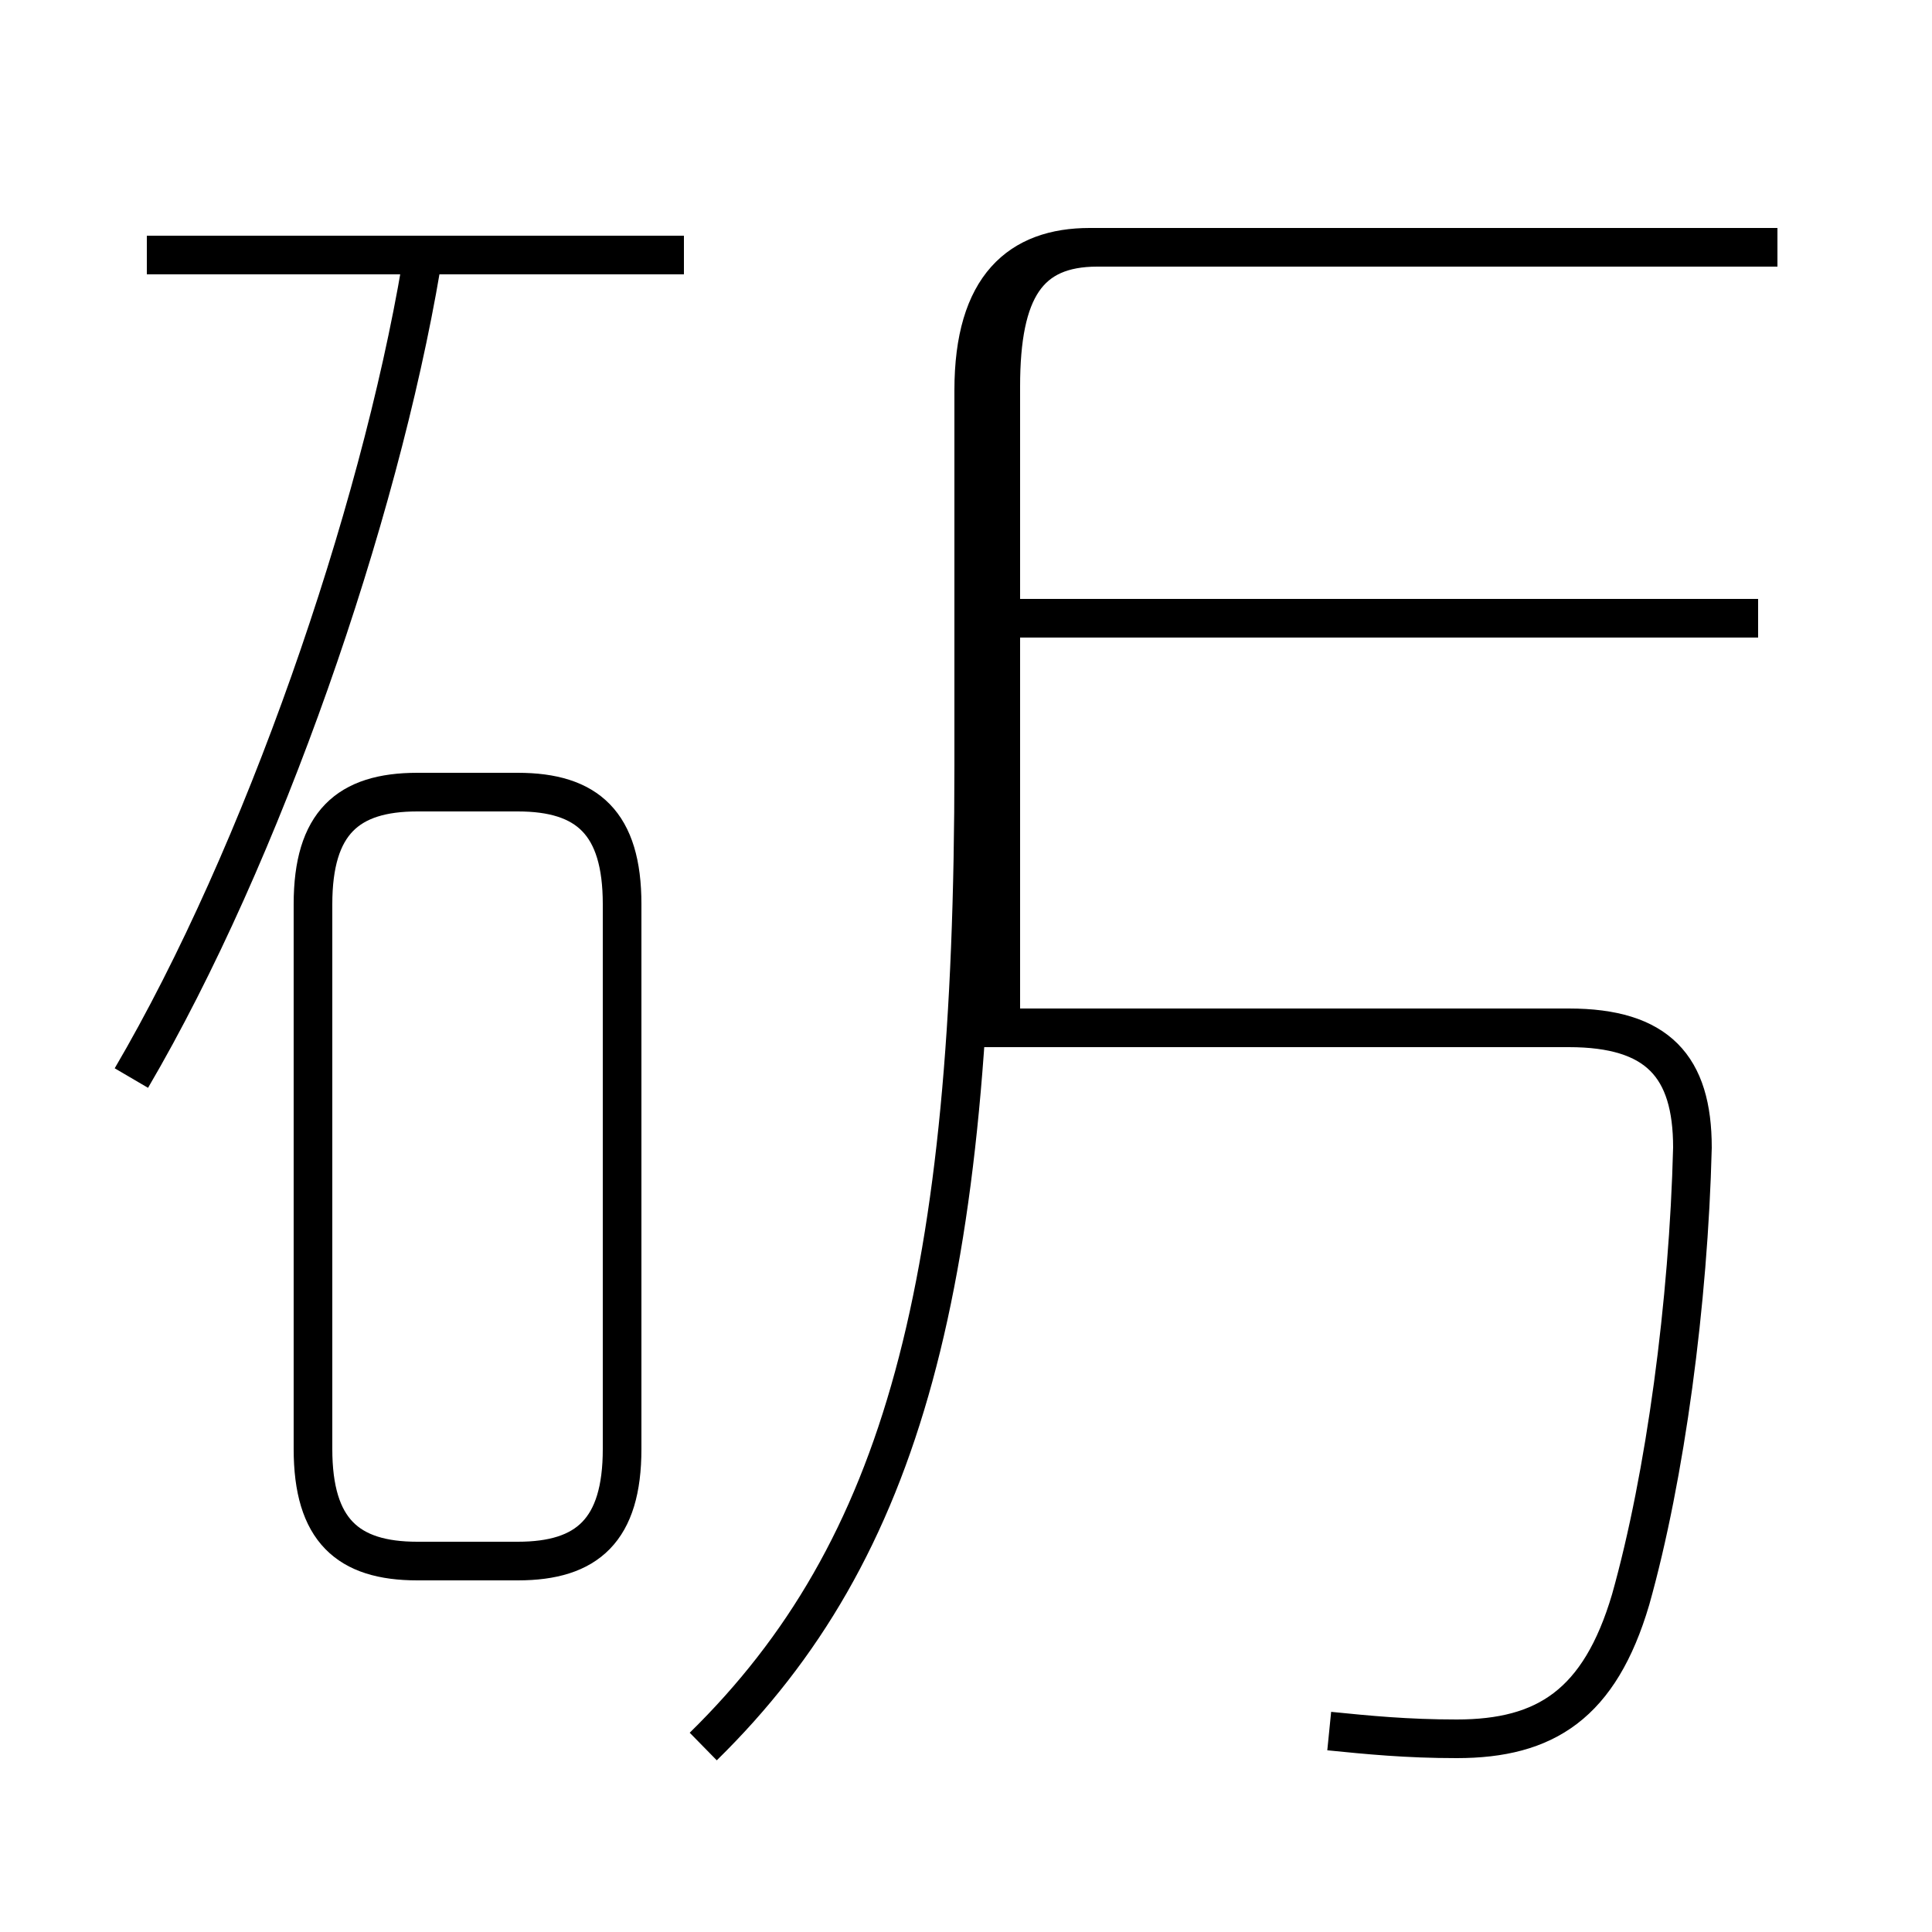 <?xml version='1.0' encoding='utf8'?>
<svg viewBox="0.0 -44.0 50.0 50.0" version="1.1" xmlns="http://www.w3.org/2000/svg">
<rect x="0.0" y="-44.0" width="50.0" height="50.0" fill="#808080" stroke="none"/>
<rect x="-1000" y="-1000" width="2000" height="2000" stroke="white" fill="white"/>
<g style="fill:none; stroke:#000000;  stroke-width:1">
<path d="M 17.7 37.4 L 3.8 37.4 M 3.4 16.1 C 6.8 21.9 9.8 30.6 10.9 37.1 M 11.1 3.6 L 13.4 3.6 C 15.2 3.6 16.1 4.4 16.1 6.5 L 16.1 20.6 C 16.1 22.7 15.2 23.5 13.4 23.5 L 10.8 23.5 C 9.0 23.5 8.1 22.7 8.1 20.6 L 8.1 6.5 C 8.1 4.4 9.0 3.6 10.8 3.6 Z M 34.4 -0.8 C 35.4 -0.9 36.4 -1.0 37.7 -1.0 C 40.0 -1.0 41.4 -0.1 42.2 2.6 C 43.1 5.8 43.7 10.3 43.8 14.3 C 43.8 16.4 42.9 17.4 40.6 17.4 L 25.9 17.4 L 25.9 34.0 C 25.9 36.5 26.6 37.6 28.4 37.6 L 45.5 37.6 M 18.2 -1.2 C 23.4 3.9 25.2 10.8 25.2 24.2 L 25.2 33.9 C 25.2 36.6 26.4 37.6 28.2 37.6 L 46.0 37.6 M 45.5 28.0 L 25.9 28.0" transform="scale(1, -1)" />
</g>
</svg>